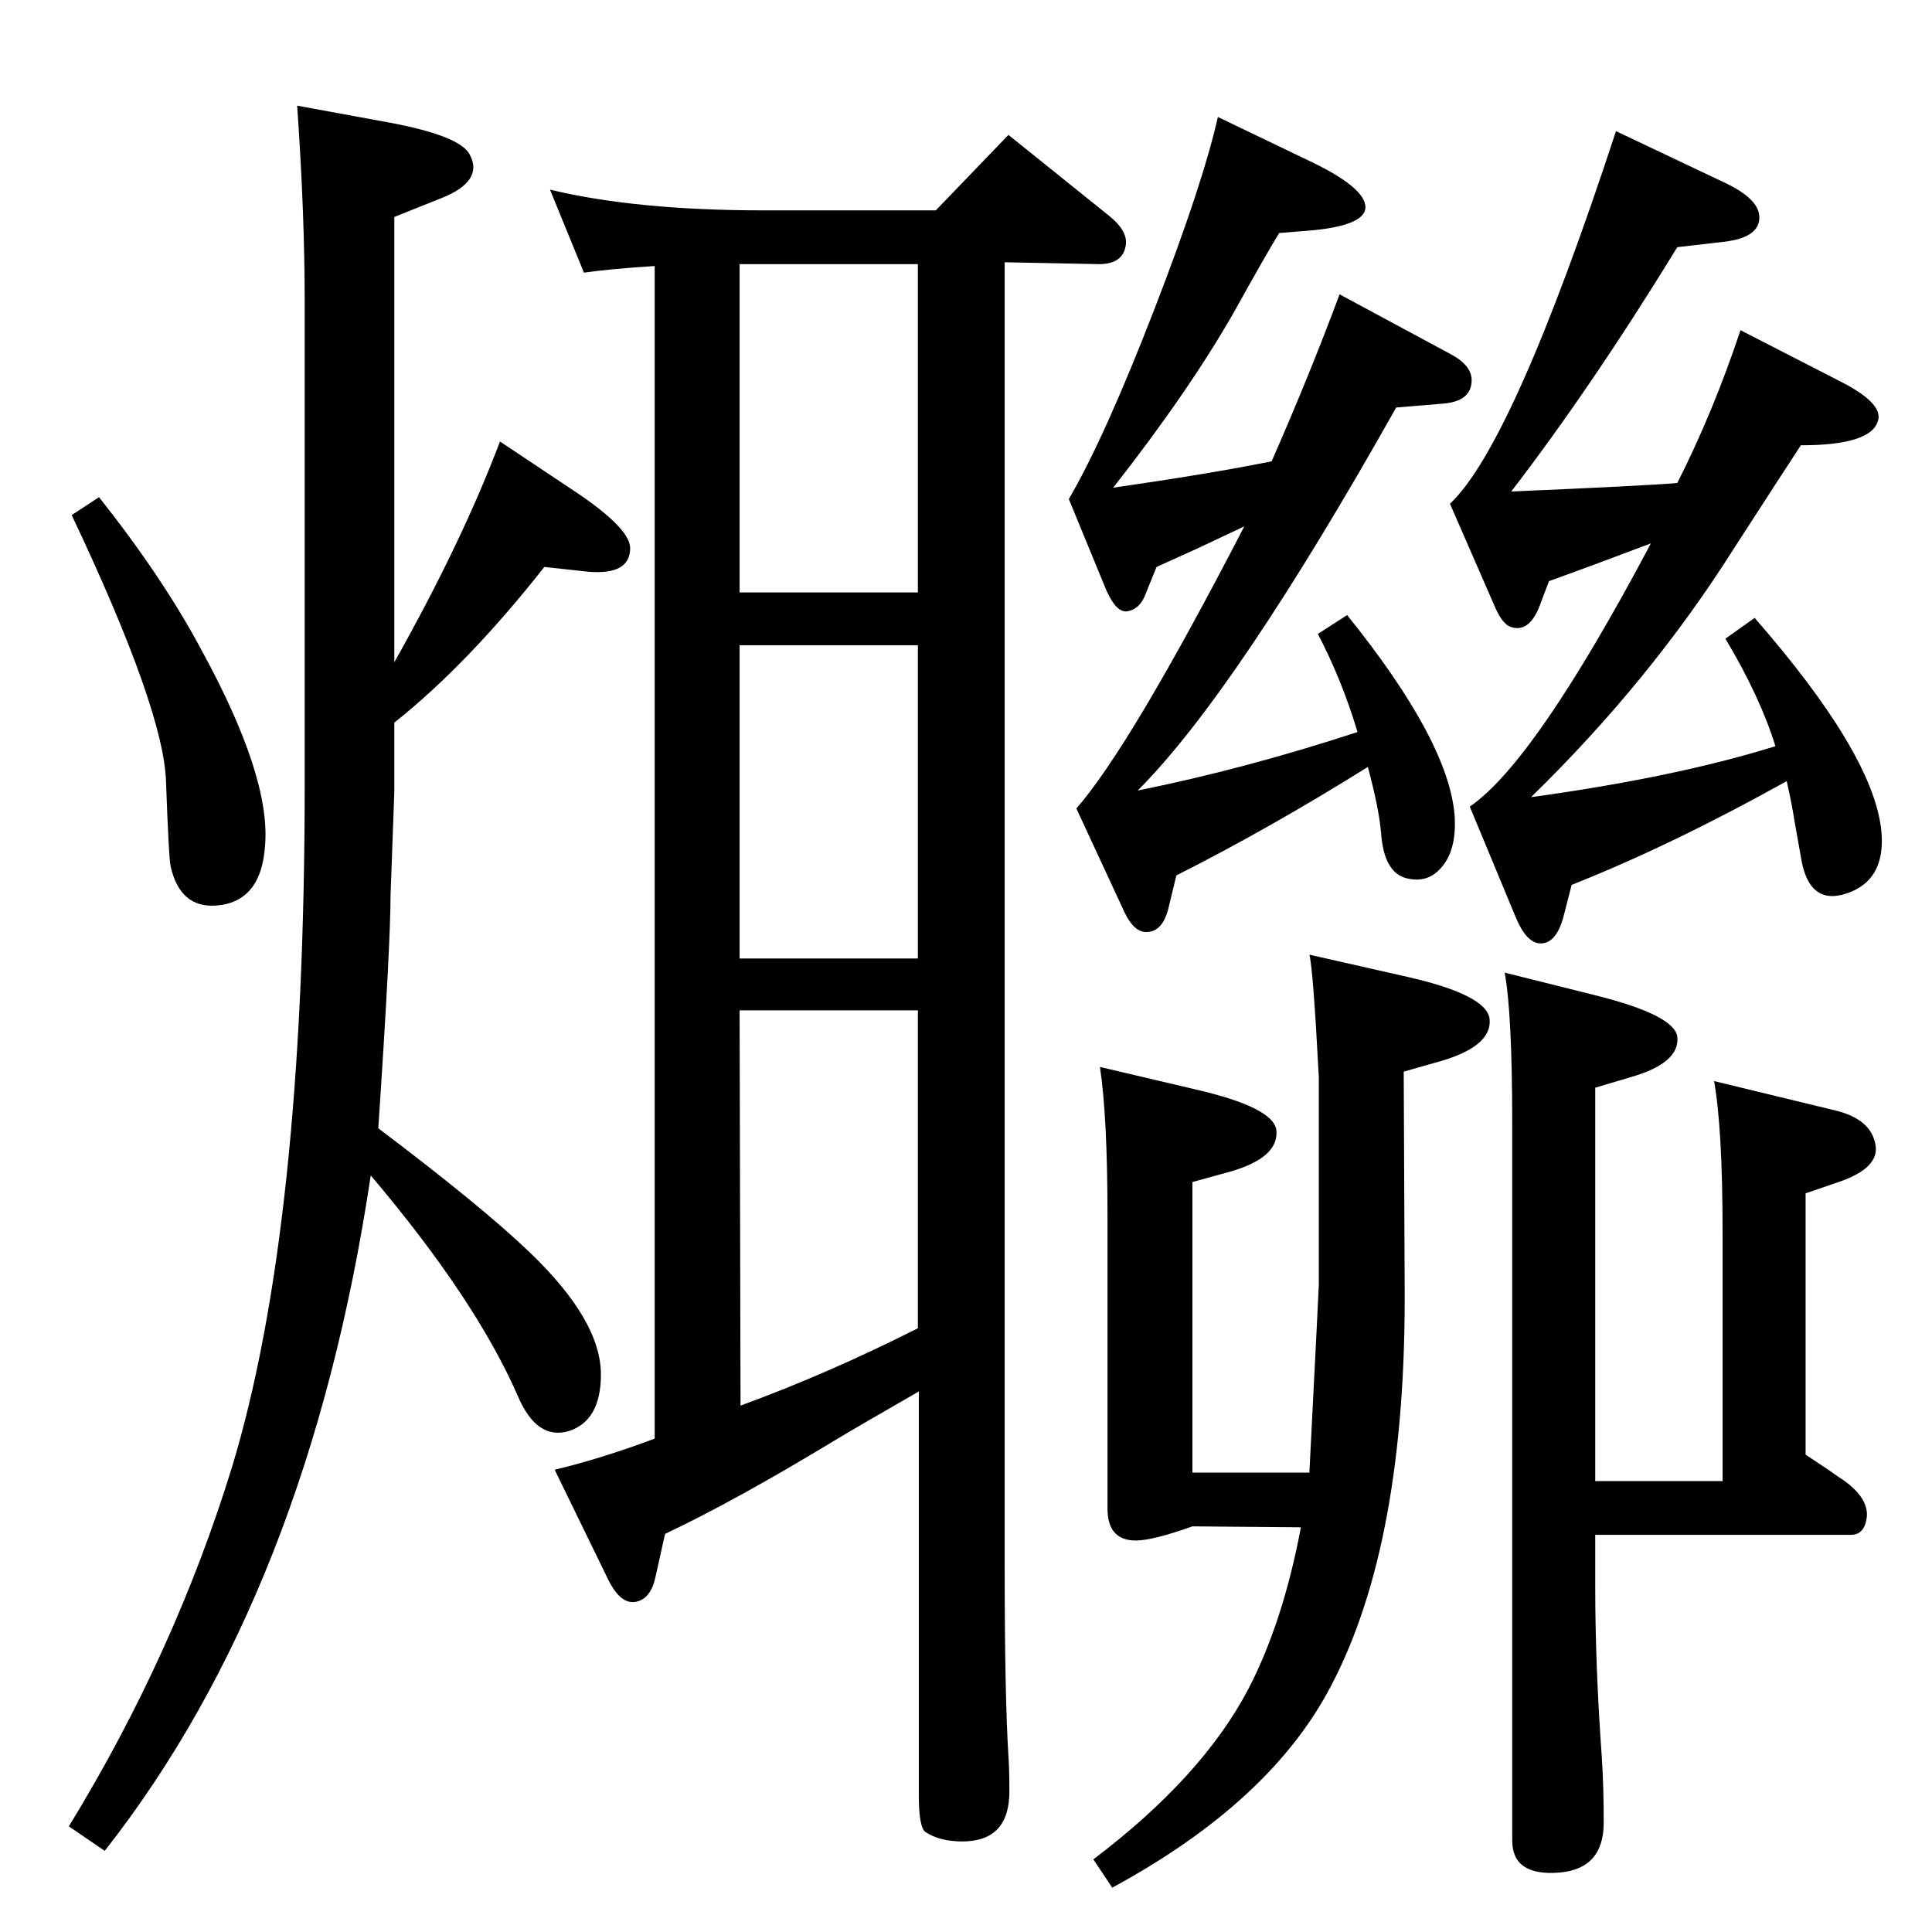 <?xml version="1.0" standalone="no"?>
<!DOCTYPE svg PUBLIC "-//W3C//DTD SVG 1.1//EN" "http://www.w3.org/Graphics/SVG/1.1/DTD/svg11.dtd" >
<svg xmlns="http://www.w3.org/2000/svg" xmlns:xlink="http://www.w3.org/1999/xlink" version="1.1" viewBox="0 0 2048 2048">
  <g transform="matrix(1 0 0 -1 0 2048)">
   <path fill="currentColor"
d="M105 1521q68 -86 108 -161q74 -135 68 -208q-4 -61 -53 -64q-37 -2 -47 41q-2 7 -5 90q-2 76 -100 283zM577 1447q-81 -103 -159 -165v-73l-4 -110q0 -53 -13 -247q110 -83 161 -132q75 -72 75 -129q0 -49 -34 -60q-34 -10 -54 37q-45 103 -156 234q-66 -441 -282 -716
l-38 26q112 183 173 381q77 254 77 724v511q0 94 -8 208l98 -18q75 -14 85 -34q15 -28 -30 -46l-50 -20v-472q72 128 112 234l84 -56q54 -37 54 -57q0 -29 -45 -25zM694 1766q-47 -3 -75 -7l-36 88q91 -22 227 -22h182l77 80l107 -86q21 -17 17 -33q-4 -18 -28 -18l-100 2
v-1383q0 -136 4 -201q1 -14 1 -37q0 -53 -50 -53q-24 0 -39 10q-7 5 -7 39v428q-61 -35 -91 -53q-104 -63 -178 -98l-10 -45q-5 -24 -21 -27t-29 23l-57 117q50 12 106 33v1243zM784 1768v-348h189v348h-189zM785 558q93 34 188 82v337h-189zM973 1364h-189v-332h189v332z
M1291 1924l102 -49q59 -29 54 -50q-5 -16 -54 -21l-37 -3q-13 -21 -48 -84q-48 -84 -128 -186q104 15 168 28q40 91 72 177l117 -63q23 -12 23 -28q0 -23 -32 -25l-48 -4q-170 -302 -274 -406q114 23 233 62q-16 54 -42 104l31 20q108 -134 114 -213q2 -34 -12 -52
q-15 -20 -39 -14t-27 48q-2 25 -14 70q-104 -65 -203 -115l-8 -33q-6 -27 -24 -27q-13 0 -23 21l-51 110q57 65 178 299l-51 -24l-42 -19l-13 -32q-6 -13 -18 -15q-13 -2 -25 29l-37 90q38 65 91 202q51 132 67 203zM1166 917l102 -24q82 -19 85 -43q3 -29 -49 -44l-40 -11
v-308h124q10 196 10 199v220q-6 115 -10 130l106 -24q82 -19 85 -44q3 -28 -49 -44l-42 -12l1 -226q2 -273 -78 -425q-64 -123 -232 -214l-20 30q115 87 164 180q37 71 56 172l-115 1q-42 -15 -60 -15q-30 0 -30 34v309q0 106 -8 159zM1595 1017l96 -24q84 -21 87 -44
q3 -28 -50 -43l-37 -11v-417h135v264q0 109 -9 160l128 -31q38 -9 43 -36q5 -25 -39 -40l-35 -12v-277q23 -15 34 -23q32 -20 31 -42q-2 -20 -17 -20h-271v-55q0 -84 7 -181q2 -31 2 -69q0 -49 -47 -53q-50 -4 -50 34v760q0 117 -8 160zM1713 1909l116 -55q42 -20 35 -43
q-5 -15 -34 -19l-52 -6q-90 -147 -176 -259q140 6 176 9q38 75 67 162l111 -57q39 -21 35 -38q-6 -27 -82 -27q-21 -32 -72 -111q-88 -139 -214 -262q153 21 259 54q-16 52 -53 114l31 22q124 -142 134 -223q6 -51 -31 -67q-43 -18 -53 31q-2 11 -8 45q-2 14 -8 41
q-122 -68 -228 -110l-9 -35q-8 -28 -25 -27q-14 1 -25 27l-49 118q69 47 192 279q-58 -22 -108 -40l-8 -21q-12 -36 -34 -27q-8 4 -15 20l-48 110q67 63 176 395z" />
  </g>

</svg>

